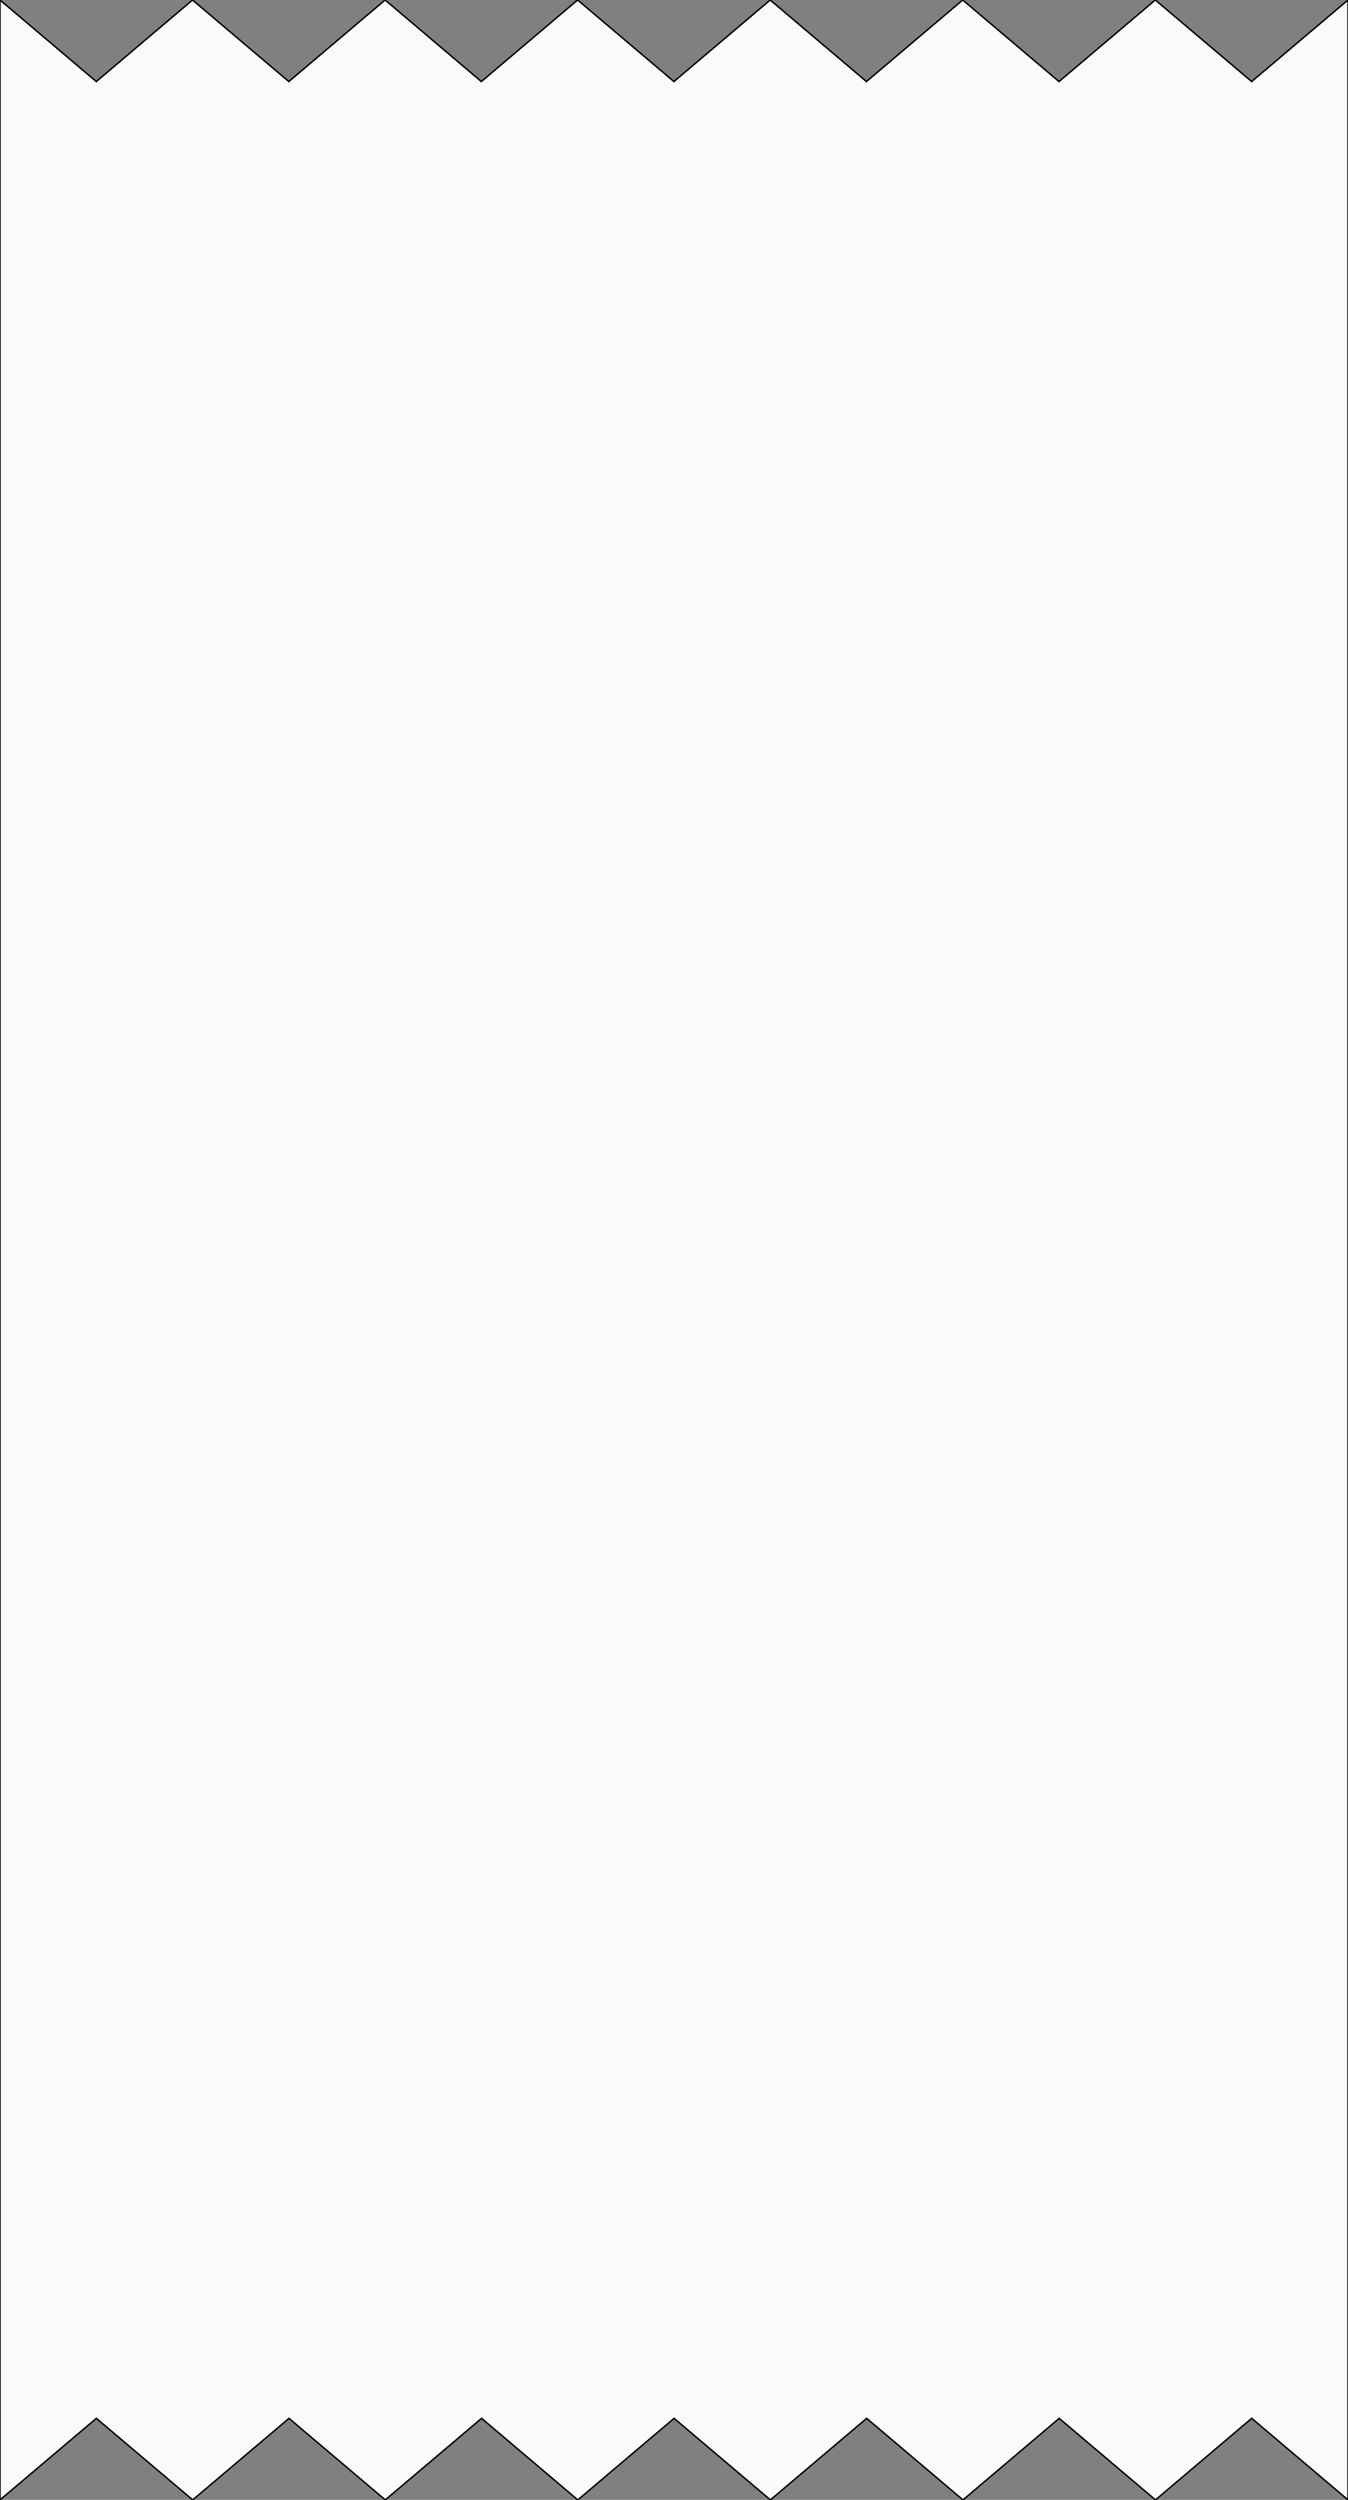 <?xml version="1.0" encoding="utf-8"?>
<!-- Generator: Adobe Illustrator 26.3.1, SVG Export Plug-In . SVG Version: 6.00 Build 0)  -->
<svg version="1.1" xmlns="http://www.w3.org/2000/svg" xmlns:xlink="http://www.w3.org/1999/xlink" x="0px" y="0px"
	 viewBox="0 0 224.13 415.61" style="enable-background:new 0 0 224.13 415.61;" xml:space="preserve">
<rect x="0" y="0" width="224.13" height="415.61" fill="#808080" stroke="none"/>
<style type="text/css">
	.st0{fill:#F5F5F5;}
	.st1{fill:#EBEBEB;}
	.st2{fill:#E0E0E0;}
	.st3{display:none;}
	.st4{display:inline;}
	.st5{fill:#263238;}
	.st6{fill:#455A64;}
	.st7{opacity:0.3;}
	.st8{fill:#FF725E;}
	.st9{fill:#FFFFFF;}
	.st10{fill:#FAFAFA;stroke:#000000;stroke-width:0.25;stroke-miterlimit:10;}
	.st11{display:inline;fill:#263238;}
	.st12{fill:#FFBE9D;}
	.st13{fill:#EB996E;}
</style>
<g id="Background_Complete">
</g>
<g id="Background_Simple" class="st3">
	<g class="st4">
		<path class="st0" d="M17.18-58.63l2.43-4.01c20.52-33.81,57.61-54.19,96.72-51.72c5.03,0.32,10.03,1,14.97,2.06
			c35.56,7.61,66.5,34.5,79.32,68.94c7.54,20.25,9.65,43.57,23.96,59.65c18.63,20.92,50.25,21.58,78.06,20.71
			c27.8-0.87,59.45-0.13,77.99,20.88c11.61,13.15,15.3,31.86,14.36,49.48c-2.48,46.64-34.98,88.35-76.31,109.07
			c-41.33,20.73-90,22.59-135.23,13.47c-63.37-12.77-123.63-47.85-159.86-102.04C-2.64,73.67-11.8-0.15,17.18-58.63z"/>
	</g>
</g>
<g id="Floor" class="st3">
	<g class="st4">
		<g>
			<path class="st5" d="M480.22,382.06c0,0.14-101.79,0.26-227.33,0.26c-125.58,0-227.35-0.12-227.35-0.26s101.77-0.26,227.35-0.26
				C378.42,381.8,480.22,381.92,480.22,382.06z"/>
		</g>
	</g>
</g>
<g id="Bags" class="st3">
</g>
<g id="Speech_Bubble">
</g>
<g id="Receipt">
	<g>
		<g>
			<g>
				<polygon class="st10" points="208.11,13.56 192.09,0 176.08,13.56 160.07,0 144.06,13.56 128.06,0 112.05,13.56 96.04,0 
					80.03,13.56 64.03,0 48.02,13.56 32.01,0 16.01,13.56 0,0 0,14.45 0,21.77 0,393.85 0,395.47 0,415.61 16.02,402.05 
					32.04,415.61 48.05,402.05 64.06,415.61 80.07,402.05 96.07,415.61 112.08,402.05 128.09,415.61 144.1,402.05 160.11,415.61 
					176.11,402.05 192.12,415.61 208.12,402.05 224.13,415.61 224.13,401.17 224.13,395.47 224.13,393.85 224.13,21.77 
					224.13,14.45 224.13,0 				"/>
			</g>
		</g>
		<g class="st3">
			<g class="st4">
				<g>
					<path class="st5" d="M51.98,96.87c0,0.14-0.56,0.26-1.25,0.26c-0.69,0-1.25-0.12-1.25-0.26s0.56-0.26,1.25-0.26
						C51.42,96.61,51.98,96.73,51.98,96.87z"/>
				</g>
			</g>
			<g class="st4">
				<g>
					<path class="st5" d="M62.02,96.87c0,0.14-1.12,0.26-2.51,0.26c-1.39,0-2.51-0.12-2.51-0.26s1.12-0.26,2.51-0.26
						C60.9,96.61,62.02,96.73,62.02,96.87z"/>
				</g>
			</g>
			<g class="st4">
				<g>
					<path class="st5" d="M72.06,96.87c0,0.14-1.12,0.26-2.51,0.26c-1.39,0-2.51-0.12-2.51-0.26s1.12-0.26,2.51-0.26
						C70.94,96.61,72.06,96.73,72.06,96.87z"/>
				</g>
			</g>
			<g class="st4">
				<g>
					<path class="st5" d="M82.1,96.87c0,0.14-1.12,0.26-2.51,0.26c-1.39,0-2.51-0.12-2.51-0.26s1.12-0.26,2.51-0.26
						C80.98,96.61,82.1,96.73,82.1,96.87z"/>
				</g>
			</g>
			<g class="st4">
				<g>
					<path class="st5" d="M92.14,96.87c0,0.14-1.12,0.26-2.51,0.26c-1.39,0-2.51-0.12-2.51-0.26s1.12-0.26,2.51-0.26
						C91.02,96.61,92.14,96.73,92.14,96.87z"/>
				</g>
			</g>
			<g class="st4">
				<g>
					<path class="st5" d="M102.18,96.87c0,0.14-1.12,0.26-2.51,0.26c-1.39,0-2.51-0.12-2.51-0.26s1.12-0.26,2.51-0.26
						C101.06,96.61,102.18,96.73,102.18,96.87z"/>
				</g>
			</g>
			<g class="st4">
				<g>
					<path class="st5" d="M112.22,96.87c0,0.14-1.12,0.26-2.51,0.26c-1.39,0-2.51-0.12-2.51-0.26s1.12-0.26,2.51-0.26
						C111.1,96.61,112.22,96.73,112.22,96.87z"/>
				</g>
			</g>
			<g class="st4">
				<g>
					<path class="st5" d="M122.26,96.87c0,0.14-1.12,0.26-2.51,0.26c-1.39,0-2.51-0.12-2.51-0.26s1.12-0.26,2.51-0.26
						C121.14,96.61,122.26,96.73,122.26,96.87z"/>
				</g>
			</g>
			<g class="st4">
				<g>
					<path class="st5" d="M132.3,96.87c0,0.14-1.12,0.26-2.51,0.26c-1.39,0-2.51-0.12-2.51-0.26s1.12-0.26,2.51-0.26
						C131.18,96.61,132.3,96.73,132.3,96.87z"/>
				</g>
			</g>
			<g class="st4">
				<g>
					<path class="st5" d="M142.34,96.87c0,0.14-1.12,0.26-2.51,0.26c-1.39,0-2.51-0.12-2.51-0.26s1.12-0.26,2.51-0.26
						C141.22,96.61,142.34,96.73,142.34,96.87z"/>
				</g>
			</g>
			<g class="st4">
				<g>
					<path class="st5" d="M152.38,96.87c0,0.14-1.12,0.26-2.51,0.26c-1.39,0-2.51-0.12-2.51-0.26s1.12-0.26,2.51-0.26
						C151.26,96.61,152.38,96.73,152.38,96.87z"/>
				</g>
			</g>
			<g class="st4">
				<g>
					<path class="st5" d="M162.42,96.87c0,0.14-1.12,0.26-2.51,0.26c-1.39,0-2.51-0.12-2.51-0.26s1.12-0.26,2.51-0.26
						C161.3,96.61,162.42,96.73,162.42,96.87z"/>
				</g>
			</g>
			<g class="st4">
				<g>
					<path class="st5" d="M172.46,96.87c0,0.14-1.12,0.26-2.51,0.26c-1.39,0-2.51-0.12-2.51-0.26s1.12-0.26,2.51-0.26
						C171.34,96.61,172.46,96.73,172.46,96.87z"/>
				</g>
			</g>
			<g class="st4">
				<g>
					<path class="st5" d="M182.5,96.87c0,0.14-1.12,0.26-2.51,0.26c-1.39,0-2.51-0.12-2.51-0.26s1.12-0.26,2.51-0.26
						C181.38,96.61,182.5,96.73,182.5,96.87z"/>
				</g>
			</g>
			<g class="st4">
				<g>
					<path class="st5" d="M192.54,96.87c0,0.14-1.12,0.26-2.51,0.26c-1.39,0-2.51-0.12-2.51-0.26s1.12-0.26,2.51-0.26
						C191.42,96.61,192.54,96.73,192.54,96.87z"/>
				</g>
			</g>
			<g class="st4">
				<g>
					<path class="st5" d="M202.58,96.87c0,0.14-1.12,0.26-2.51,0.26c-1.39,0-2.51-0.12-2.51-0.26s1.12-0.26,2.51-0.26
						C201.46,96.61,202.58,96.73,202.58,96.87z"/>
				</g>
			</g>
			<g class="st4">
				<g>
					<path class="st5" d="M212.62,96.87c0,0.14-1.12,0.26-2.51,0.26c-1.39,0-2.51-0.12-2.51-0.26s1.12-0.26,2.51-0.26
						C211.5,96.61,212.62,96.73,212.62,96.87z"/>
				</g>
			</g>
			<g class="st4">
				<g>
					<path class="st5" d="M222.66,96.87c0,0.14-1.12,0.26-2.51,0.26c-1.39,0-2.51-0.12-2.51-0.26s1.12-0.26,2.51-0.26
						C221.54,96.61,222.66,96.73,222.66,96.87z"/>
				</g>
			</g>
		</g>
		<g class="st3">
			<path class="st11" d="M66.42,119.76v9.5h-1.76v-8.02h-2.01v-1.48H66.42z"/>
			<path class="st11" d="M73.43,129.26l-1.86-2.51l-1.87,2.51h-1.87l2.82-3.68l-2.7-3.57h1.89l1.78,2.37l1.78-2.37h1.83l-2.71,3.54
				l2.83,3.7H73.43z"/>
		</g>
		<g class="st3">
			<path class="st11" d="M70.41,148.82v1.49h-7v-1.18l3.77-3.58c0.92-0.88,1.08-1.44,1.08-1.97c0-0.87-0.6-1.37-1.76-1.37
				c-0.92,0-1.7,0.31-2.22,0.99l-1.23-0.95c0.73-0.99,2.05-1.57,3.61-1.57c2.06,0,3.39,1.04,3.39,2.73c0,0.92-0.26,1.76-1.57,3
				l-2.54,2.41H70.41z"/>
			<path class="st11" d="M76.48,150.31l-1.86-2.51l-1.87,2.51h-1.87l2.82-3.68l-2.7-3.57h1.89l1.78,2.37l1.78-2.37h1.83l-2.71,3.54
				l2.83,3.7H76.48z"/>
		</g>
		<g class="st3">
			<path class="st11" d="M66.82,161.08v9.5h-1.76v-8.02h-2.01v-1.48H66.82z"/>
			<path class="st11" d="M73.83,170.58l-1.86-2.51l-1.87,2.51h-1.87l2.82-3.68l-2.7-3.57h1.89l1.78,2.37l1.78-2.37h1.83l-2.71,3.54
				l2.83,3.7H73.83z"/>
		</g>
		<g class="st3">
			<path class="st11" d="M66.82,183.72v9.5h-1.76v-8.02h-2.01v-1.48H66.82z"/>
			<path class="st11" d="M73.83,193.22l-1.86-2.51l-1.87,2.51h-1.87l2.82-3.68l-2.7-3.57h1.89l1.78,2.37l1.78-2.37h1.83l-2.71,3.54
				l2.83,3.7H73.83z"/>
		</g>
		<g class="st3">
			<path class="st11" d="M65.52,216.9h-2.93v-1.39h7.51v1.39h-2.93v7.46h-1.64V216.9z"/>
			<path class="st11" d="M70.58,219.93c0-2.62,2.02-4.55,4.77-4.55c2.74,0,4.77,1.92,4.77,4.55c0,2.63-2.02,4.55-4.77,4.55
				C72.61,224.49,70.58,222.55,70.58,219.93z M78.46,219.93c0-1.81-1.33-3.11-3.11-3.11c-1.78,0-3.11,1.3-3.11,3.11
				c0,1.81,1.33,3.11,3.11,3.11C77.13,223.05,78.46,221.74,78.46,219.93z"/>
			<path class="st11" d="M83.53,216.9H80.6v-1.39h7.51v1.39h-2.93v7.46h-1.64V216.9z"/>
			<path class="st11" d="M94.65,222.31h-4.43l-0.87,2.05h-1.7l3.98-8.85h1.62l4,8.85h-1.72L94.65,222.31z M94.11,221.02l-1.67-3.87
				l-1.66,3.87H94.11z"/>
			<path class="st11" d="M98.38,215.51h1.64v7.46h4.63v1.39h-6.27V215.51z"/>
		</g>
		<g class="st3">
			<path class="st11" d="M63.1,237.88c0-2.64,2.02-4.55,4.74-4.55c1.44,0,2.68,0.52,3.5,1.48l-1.06,1c-0.65-0.7-1.44-1.04-2.37-1.04
				c-1.83,0-3.16,1.29-3.16,3.11c0,1.82,1.33,3.11,3.16,3.11c0.92,0,1.72-0.34,2.37-1.05l1.06,1.01c-0.82,0.96-2.06,1.48-3.52,1.48
				C65.12,242.44,63.1,240.53,63.1,237.88z"/>
			<path class="st11" d="M78.48,240.26h-4.43l-0.87,2.05h-1.7l3.98-8.85h1.62l4,8.85h-1.72L78.48,240.26z M77.93,238.97l-1.67-3.87
				l-1.66,3.87H77.93z"/>
			<path class="st11" d="M81.46,241.37l0.57-1.28c0.71,0.57,1.83,0.97,2.92,0.97c1.38,0,1.96-0.49,1.96-1.15
				c0-1.91-5.26-0.66-5.26-3.95c0-1.43,1.14-2.64,3.57-2.64c1.06,0,2.18,0.28,2.95,0.78l-0.52,1.28c-0.8-0.47-1.67-0.7-2.44-0.7
				c-1.37,0-1.92,0.53-1.92,1.2c0,1.88,5.25,0.66,5.25,3.91c0,1.42-1.15,2.63-3.58,2.63C83.57,242.44,82.19,242.01,81.46,241.37z"/>
			<path class="st11" d="M98.03,233.45v8.85h-1.64v-3.79h-4.58v3.79h-1.64v-8.85h1.64v3.66h4.58v-3.66H98.03z"/>
		</g>
		<g class="st3">
			<path class="st11" d="M63.09,255.6c0-2.64,2.02-4.55,4.74-4.55c1.44,0,2.68,0.52,3.5,1.48l-1.06,1c-0.65-0.7-1.44-1.04-2.37-1.04
				c-1.83,0-3.16,1.29-3.16,3.11c0,1.82,1.33,3.11,3.16,3.11c0.92,0,1.72-0.34,2.37-1.05l1.06,1.01c-0.82,0.96-2.06,1.48-3.52,1.48
				C65.12,260.15,63.09,258.24,63.09,255.6z"/>
			<path class="st11" d="M80.79,251.17v8.85h-1.64v-3.79h-4.58v3.79h-1.64v-8.85h1.64v3.66h4.58v-3.66H80.79z"/>
			<path class="st11" d="M88.91,257.98h-4.43l-0.87,2.05h-1.7l3.98-8.85h1.62l4,8.85H89.8L88.91,257.98z M88.37,256.69l-1.67-3.87
				l-1.66,3.87H88.37z"/>
			<path class="st11" d="M100.51,251.17v8.85h-1.35l-4.88-6v6h-1.63v-8.85h1.35l4.88,6v-6H100.51z"/>
			<path class="st11" d="M108.93,255.5h1.56v3.53c-0.92,0.75-2.21,1.13-3.47,1.13c-2.75,0-4.77-1.91-4.77-4.55
				c0-2.64,2.02-4.55,4.79-4.55c1.48,0,2.72,0.49,3.55,1.44l-1.04,1.01c-0.7-0.7-1.49-1.01-2.44-1.01c-1.88,0-3.21,1.28-3.21,3.11
				c0,1.8,1.33,3.11,3.2,3.11c0.63,0,1.25-0.13,1.82-0.46V255.5z"/>
			<path class="st11" d="M119.29,258.65v1.38h-6.64v-8.85h6.46v1.38h-4.82v2.3h4.28v1.35h-4.28v2.44H119.29z"/>
		</g>
		<g class="st3">
			<g class="st4">
				<path class="st5" d="M267.71,292.99c0,0.14-48.86,0.26-109.11,0.26c-60.27,0-109.12-0.12-109.12-0.26
					c0-0.14,48.85-0.26,109.12-0.26C218.86,292.73,267.71,292.85,267.71,292.99z"/>
			</g>
		</g>
		<g class="st3">
			<g class="st4">
				<path class="st5" d="M267.71,327.66c0,0.14-48.24,0.26-107.74,0.26c-59.52,0-107.75-0.12-107.75-0.26s48.23-0.26,107.75-0.26
					C219.47,327.4,267.71,327.51,267.71,327.66z"/>
			</g>
		</g>
		<g class="st3">
			<path class="st11" d="M117.07,307.74h-2.97v-1.75h8.09v1.75h-2.97v7.53h-2.15V307.74z"/>
			<path class="st11" d="M131.85,305.99v9.28h-2.15v-3.81h-4.22v3.81h-2.15v-9.28h2.15v3.66h4.22v-3.66H131.85z"/>
			<path class="st11" d="M140.16,313.29h-4.31l-0.82,1.99h-2.2l4.14-9.28h2.12l4.15,9.28h-2.25L140.16,313.29z M139.48,311.65
				l-1.47-3.55l-1.47,3.55H139.48z"/>
			<path class="st11" d="M152.71,305.99v9.28h-1.76l-4.63-5.64v5.64h-2.12v-9.28h1.78l4.61,5.64v-5.64H152.71z"/>
			<path class="st11" d="M158.29,311.63l-1.25,1.3v2.35h-2.13v-9.28h2.13v4.34l4.11-4.34h2.39l-3.85,4.14l4.07,5.14h-2.51
				L158.29,311.63z"/>
			<path class="st11" d="M172.93,311.99v3.29h-2.15v-3.32l-3.59-5.97h2.28l2.48,4.12l2.48-4.12h2.11L172.93,311.99z"/>
			<path class="st11" d="M176.45,310.63c0-2.76,2.15-4.8,5.08-4.8c2.92,0,5.08,2.03,5.08,4.8c0,2.77-2.16,4.8-5.08,4.8
				C178.6,315.43,176.45,313.39,176.45,310.63z M184.43,310.63c0-1.76-1.25-2.97-2.9-2.97c-1.66,0-2.9,1.21-2.9,2.97
				c0,1.76,1.25,2.97,2.9,2.97C183.19,313.6,184.43,312.4,184.43,310.63z"/>
			<path class="st11" d="M188.14,311.19v-5.2h2.15v5.12c0,1.76,0.77,2.49,2.07,2.49c1.31,0,2.07-0.73,2.07-2.49v-5.12h2.12v5.2
				c0,2.73-1.56,4.24-4.2,4.24C189.71,315.43,188.14,313.92,188.14,311.19z"/>
			<path class="st11" d="M198.22,314.17c0-0.68,0.53-1.18,1.27-1.18c0.74,0,1.27,0.5,1.27,1.18c0,0.66-0.53,1.21-1.27,1.21
				C198.75,315.38,198.22,314.84,198.22,314.17z M198.26,305.99h2.47l-0.41,6.06h-1.64L198.26,305.99z"/>
		</g>
		<g class="st3">
			<g class="st4">
				<rect x="90.89" y="341.3" class="st5" width="2.03" height="41.31"/>
			</g>
			<g class="st4">
				<rect x="94.44" y="341.3" class="st5" width="4.21" height="41.31"/>
			</g>
			<g class="st4">
				<rect x="100.64" y="341.3" class="st5" width="1.13" height="41.31"/>
			</g>
			<g class="st4">
				<rect x="133.71" y="341.3" class="st5" width="1.13" height="41.31"/>
			</g>
			<g class="st4">
				<rect x="108.66" y="341.3" class="st5" width="1.13" height="41.31"/>
			</g>
			<g class="st4">
				<rect x="117.8" y="341.3" class="st5" width="0.56" height="41.31"/>
			</g>
			<g class="st4">
				<rect x="123.04" y="341.3" class="st5" width="0.56" height="41.31"/>
			</g>
			<g class="st4">
				<rect x="151.42" y="341.3" class="st5" width="0.56" height="41.31"/>
			</g>
			<g class="st4">
				<rect x="149.28" y="341.3" class="st5" width="0.56" height="41.31"/>
			</g>
			<g class="st4">
				<rect x="137.44" y="341.3" class="st5" width="0.56" height="41.31"/>
			</g>
			<g class="st4">
				<rect x="103.58" y="341.3" class="st5" width="1.88" height="41.31"/>
			</g>
			<g class="st4">
				<rect x="120.14" y="341.3" class="st5" width="1.88" height="41.31"/>
			</g>
			<g class="st4">
				<rect x="160.08" y="341.3" class="st5" width="1.88" height="41.31"/>
			</g>
			<g class="st4">
				<rect x="125.37" y="341.3" class="st5" width="1.47" height="41.31"/>
			</g>
			<g class="st4">
				<rect x="155.51" y="341.3" class="st5" width="1.47" height="41.31"/>
			</g>
			<g class="st4">
				<rect x="141.45" y="341.3" class="st5" width="1.47" height="41.31"/>
			</g>
			<g class="st4">
				<rect x="128.72" y="341.3" class="st5" width="1.47" height="41.31"/>
			</g>
			<g class="st4">
				<rect x="112.21" y="341.3" class="st5" width="3.66" height="41.31"/>
			</g>
			<g class="st4">
				<rect x="164.13" y="341.3" class="st5" width="3.66" height="41.31"/>
			</g>
			<g class="st4">
				
					<rect x="222.23" y="341.3" transform="matrix(-1 -1.224647e-16 1.224647e-16 -1 446.481 723.908)" class="st5" width="2.03" height="41.31"/>
			</g>
			<g class="st4">
				
					<rect x="216.49" y="341.3" transform="matrix(-1 -1.224647e-16 1.224647e-16 -1 437.185 723.908)" class="st5" width="4.21" height="41.31"/>
			</g>
			<g class="st4">
				
					<rect x="213.37" y="341.3" transform="matrix(-1 -1.224647e-16 1.224647e-16 -1 427.867 723.908)" class="st5" width="1.13" height="41.31"/>
			</g>
			<g class="st4">
				
					<rect x="180.3" y="341.3" transform="matrix(-1 -1.224647e-16 1.224647e-16 -1 361.728 723.908)" class="st5" width="1.13" height="41.31"/>
			</g>
			<g class="st4">
				
					<rect x="205.35" y="341.3" transform="matrix(-1 -1.224647e-16 1.224647e-16 -1 411.837 723.908)" class="st5" width="1.13" height="41.31"/>
			</g>
			<g class="st4">
				
					<rect x="196.77" y="341.3" transform="matrix(-1 -1.224647e-16 1.224647e-16 -1 394.112 723.908)" class="st5" width="0.56" height="41.31"/>
			</g>
			<g class="st4">
				
					<rect x="191.53" y="341.3" transform="matrix(-1 -1.224647e-16 1.224647e-16 -1 383.634 723.908)" class="st5" width="0.56" height="41.31"/>
			</g>
			<g class="st4">
				
					<rect x="177.14" y="341.3" transform="matrix(-1 -1.224647e-16 1.224647e-16 -1 354.842 723.908)" class="st5" width="0.56" height="41.31"/>
			</g>
			<g class="st4">
				
					<rect x="209.68" y="341.3" transform="matrix(-1 -1.224647e-16 1.224647e-16 -1 421.246 723.908)" class="st5" width="1.88" height="41.31"/>
			</g>
			<g class="st4">
				
					<rect x="193.12" y="341.3" transform="matrix(-1 -1.224647e-16 1.224647e-16 -1 388.12 723.908)" class="st5" width="1.88" height="41.31"/>
			</g>
			<g class="st4">
				
					<rect x="188.3" y="341.3" transform="matrix(-1 -1.224647e-16 1.224647e-16 -1 378.075 723.908)" class="st5" width="1.47" height="41.31"/>
			</g>
			<g class="st4">
				
					<rect x="172.22" y="341.3" transform="matrix(-1 -1.224647e-16 1.224647e-16 -1 345.918 723.908)" class="st5" width="1.47" height="41.31"/>
			</g>
			<g class="st4">
				
					<rect x="184.95" y="341.3" transform="matrix(-1 -1.224647e-16 1.224647e-16 -1 371.368 723.908)" class="st5" width="1.47" height="41.31"/>
			</g>
			<g class="st4">
				
					<rect x="199.26" y="341.3" transform="matrix(-1 -1.224647e-16 1.224647e-16 -1 402.192 723.908)" class="st5" width="3.66" height="41.31"/>
			</g>
		</g>
		<g class="st3">
			<path class="st11" d="M200.96,129.36v1.52h-1.11v-1.51c-1.33-0.08-2.62-0.52-3.32-1.13l0.61-1.37c0.67,0.54,1.68,0.94,2.71,1.03
				v-2.71c-1.5-0.37-3.12-0.85-3.12-2.74c0-1.38,1-2.59,3.12-2.79v-1.53h1.11v1.51c1,0.05,2.02,0.35,2.75,0.83l-0.56,1.37
				c-0.72-0.42-1.48-0.65-2.2-0.73v2.74c1.51,0.37,3.15,0.84,3.15,2.73C204.1,127.95,203.09,129.15,200.96,129.36z M199.84,123.56
				v-2.41c-0.96,0.15-1.37,0.64-1.37,1.23C198.47,123.03,199.06,123.33,199.84,123.56z M202.37,126.69c0-0.66-0.6-0.98-1.41-1.21
				v2.4C201.95,127.74,202.37,127.27,202.37,126.69z"/>
			<path class="st11" d="M212.05,127.76v1.49h-7v-1.18l3.77-3.58c0.92-0.88,1.09-1.44,1.09-1.97c0-0.87-0.6-1.37-1.76-1.37
				c-0.92,0-1.7,0.31-2.22,0.99l-1.23-0.95c0.73-0.99,2.05-1.57,3.61-1.57c2.06,0,3.39,1.04,3.39,2.73c0,0.92-0.26,1.76-1.57,3
				l-2.54,2.41H212.05z"/>
			<path class="st11" d="M219.97,126.34c0,1.67-1.21,3.05-3.76,3.05c-1.34,0-2.7-0.41-3.57-1.1l0.75-1.37
				c0.69,0.57,1.72,0.94,2.79,0.94c1.26,0,2.01-0.56,2.01-1.45c0-0.91-0.58-1.48-2.55-1.48h-2.29l0.49-5.17h5.58v1.48h-4.08
				l-0.2,2.2h0.91C218.84,123.44,219.97,124.66,219.97,126.34z"/>
			<path class="st11" d="M223.16,128.22c0,0.3-0.07,0.54-0.31,1.17l-0.69,1.91h-1.1l0.54-2.08c-0.38-0.16-0.64-0.52-0.64-1
				c0-0.68,0.48-1.13,1.1-1.13C222.69,127.1,223.16,127.56,223.16,128.22z"/>
			<path class="st11" d="M231.2,126.34c0,1.67-1.21,3.05-3.76,3.05c-1.34,0-2.7-0.41-3.57-1.1l0.75-1.37
				c0.69,0.57,1.72,0.94,2.79,0.94c1.26,0,2.01-0.56,2.01-1.45c0-0.91-0.58-1.48-2.55-1.48h-2.29l0.49-5.17h5.58v1.48h-4.08
				l-0.2,2.2h0.91C230.07,123.44,231.2,124.66,231.2,126.34z"/>
		</g>
		<g class="st3">
			<path class="st11" d="M200.96,150.78v1.52h-1.11v-1.51c-1.33-0.08-2.62-0.52-3.32-1.13l0.61-1.37c0.67,0.54,1.68,0.94,2.71,1.03
				v-2.71c-1.5-0.37-3.12-0.85-3.12-2.74c0-1.38,1-2.59,3.12-2.79v-1.53h1.11v1.51c1,0.05,2.02,0.35,2.75,0.83l-0.56,1.37
				c-0.72-0.42-1.48-0.65-2.2-0.73v2.74c1.51,0.37,3.15,0.84,3.15,2.73C204.1,149.37,203.09,150.56,200.96,150.78z M199.84,144.97
				v-2.41c-0.96,0.15-1.37,0.64-1.37,1.23C198.47,144.44,199.06,144.74,199.84,144.97z M202.37,148.11c0-0.66-0.6-0.98-1.41-1.21
				v2.4C201.95,149.15,202.37,148.69,202.37,148.11z"/>
			<path class="st11" d="M212.05,149.18v1.49h-7v-1.18l3.77-3.58c0.92-0.88,1.09-1.44,1.09-1.97c0-0.87-0.6-1.37-1.76-1.37
				c-0.92,0-1.7,0.31-2.22,0.99l-1.23-0.95c0.73-0.99,2.05-1.57,3.61-1.57c2.06,0,3.39,1.04,3.39,2.73c0,0.92-0.26,1.76-1.57,3
				l-2.54,2.41H212.05z"/>
			<path class="st11" d="M220.38,145.76c0,3.26-1.9,5.05-4.65,5.05c-0.95,0-1.86-0.2-2.5-0.61l0.65-1.33
				c0.51,0.34,1.14,0.46,1.8,0.46c1.79,0,2.92-1.11,2.92-3.27v-0.01c-0.57,0.66-1.48,0.99-2.54,0.99c-1.87,0-3.27-1.14-3.27-2.92
				c0-1.89,1.53-3.08,3.47-3.08C218.86,141.04,220.38,142.71,220.38,145.76z M218.33,144.02c0-0.89-0.71-1.6-1.97-1.6
				c-1.1,0-1.86,0.62-1.86,1.61c0,0.99,0.75,1.61,1.9,1.61C217.54,145.65,218.33,144.96,218.33,144.02z"/>
			<path class="st11" d="M228.88,145.76c0,3.26-1.9,5.05-4.65,5.05c-0.95,0-1.86-0.2-2.5-0.61l0.65-1.33
				c0.51,0.34,1.14,0.46,1.8,0.46c1.79,0,2.92-1.11,2.92-3.27v-0.01c-0.57,0.66-1.48,0.99-2.54,0.99c-1.87,0-3.27-1.14-3.27-2.92
				c0-1.89,1.53-3.08,3.47-3.08C227.36,141.04,228.88,142.71,228.88,145.76z M226.83,144.02c0-0.89-0.71-1.6-1.97-1.6
				c-1.1,0-1.86,0.62-1.86,1.61c0,0.99,0.75,1.61,1.9,1.61C226.05,145.65,226.83,144.96,226.83,144.02z"/>
		</g>
		<g class="st3">
			<path class="st11" d="M201.68,171.51v1.52h-1.11v-1.51c-1.33-0.08-2.62-0.52-3.32-1.13l0.61-1.37c0.66,0.54,1.68,0.94,2.71,1.03
				v-2.71c-1.5-0.37-3.12-0.85-3.12-2.74c0-1.38,1-2.59,3.12-2.79v-1.53h1.11v1.51c1,0.05,2.02,0.35,2.75,0.83l-0.56,1.37
				c-0.72-0.42-1.48-0.65-2.2-0.73v2.74c1.51,0.37,3.15,0.84,3.15,2.73C204.83,170.1,203.81,171.3,201.68,171.51z M200.57,165.71
				v-2.41c-0.96,0.15-1.37,0.64-1.37,1.23C199.2,165.18,199.79,165.48,200.57,165.71z M203.1,168.84c0-0.66-0.6-0.98-1.41-1.21v2.4
				C202.67,169.89,203.1,169.43,203.1,168.84z"/>
			<path class="st11" d="M212.58,168.56c0,1.6-1.21,2.98-3.76,2.98c-1.34,0-2.69-0.41-3.57-1.1l0.76-1.37
				c0.68,0.57,1.71,0.94,2.78,0.94c1.26,0,2.01-0.56,2.01-1.44c0-0.85-0.62-1.41-2.06-1.41h-0.87v-1.21l2.16-2.56h-4.31v-1.48h6.47
				v1.18l-2.31,2.74C211.67,166.06,212.58,167.13,212.58,168.56z"/>
			<path class="st11" d="M220.54,169.91v1.49h-7v-1.18l3.77-3.58c0.92-0.88,1.09-1.44,1.09-1.97c0-0.87-0.6-1.37-1.76-1.37
				c-0.92,0-1.7,0.31-2.22,0.99l-1.23-0.95c0.73-0.99,2.05-1.57,3.61-1.57c2.06,0,3.39,1.04,3.39,2.73c0,0.92-0.26,1.76-1.57,3
				l-2.54,2.41H220.54z"/>
			<path class="st11" d="M223.86,170.38c0,0.3-0.07,0.54-0.31,1.17l-0.69,1.91h-1.1l0.54-2.08c-0.38-0.16-0.64-0.52-0.64-1
				c0-0.68,0.48-1.13,1.1-1.13C223.39,169.25,223.86,169.71,223.86,170.38z"/>
		</g>
		<g class="st3">
			<path class="st11" d="M201.68,189.23v1.52h-1.11v-1.51c-1.33-0.08-2.62-0.52-3.32-1.13l0.61-1.37c0.66,0.54,1.68,0.94,2.71,1.03
				v-2.71c-1.5-0.37-3.12-0.85-3.12-2.74c0-1.38,1-2.59,3.12-2.79V178h1.11v1.51c1,0.05,2.02,0.35,2.75,0.83l-0.56,1.37
				c-0.72-0.42-1.48-0.65-2.2-0.73v2.74c1.51,0.37,3.15,0.84,3.15,2.73C204.83,187.82,203.81,189.01,201.68,189.23z M200.57,183.43
				v-2.41c-0.96,0.15-1.37,0.64-1.37,1.23C199.2,182.9,199.79,183.2,200.57,183.43z M203.1,186.56c0-0.66-0.6-0.98-1.41-1.21v2.4
				C202.67,187.6,203.1,187.14,203.1,186.56z"/>
			<path class="st11" d="M213.48,186.18c0,1.89-1.53,3.08-3.47,3.08c-2.59,0-4.11-1.67-4.11-4.72c0-3.26,1.9-5.05,4.65-5.05
				c0.95,0,1.86,0.2,2.5,0.61l-0.65,1.33c-0.52-0.34-1.14-0.46-1.8-0.46c-1.79,0-2.92,1.11-2.92,3.27v0.01
				c0.57-0.67,1.48-0.99,2.54-0.99C212.09,183.26,213.48,184.4,213.48,186.18z M211.78,186.26c0-0.99-0.75-1.61-1.9-1.61
				c-1.14,0-1.93,0.69-1.93,1.63c0,0.9,0.71,1.6,1.97,1.6C211.02,187.88,211.78,187.25,211.78,186.26z"/>
			<path class="st11" d="M216.71,188.09c0,0.3-0.07,0.54-0.31,1.17l-0.69,1.91h-1.1l0.54-2.08c-0.38-0.16-0.64-0.52-0.64-1
				c0-0.68,0.48-1.13,1.1-1.13C216.25,186.97,216.71,187.43,216.71,188.09z"/>
			<path class="st11" d="M224.75,186.21c0,1.67-1.21,3.05-3.76,3.05c-1.34,0-2.7-0.41-3.57-1.1l0.75-1.37
				c0.69,0.57,1.72,0.94,2.79,0.94c1.26,0,2.01-0.56,2.01-1.45c0-0.91-0.58-1.48-2.55-1.48h-2.29l0.49-5.17h5.58v1.48h-4.08
				l-0.2,2.2h0.91C223.63,183.3,224.75,184.52,224.75,186.21z"/>
		</g>
		<g class="st3">
			<path class="st11" d="M200.96,224.47v1.52h-1.11v-1.51c-1.33-0.08-2.62-0.52-3.32-1.13l0.61-1.37c0.67,0.54,1.68,0.94,2.71,1.03
				v-2.71c-1.5-0.37-3.12-0.85-3.12-2.74c0-1.38,1-2.59,3.12-2.79v-1.53h1.11v1.51c1,0.05,2.02,0.35,2.75,0.83l-0.56,1.37
				c-0.72-0.42-1.48-0.65-2.2-0.73v2.74c1.51,0.37,3.15,0.84,3.15,2.73C204.1,223.06,203.09,224.25,200.96,224.47z M199.84,218.66
				v-2.42c-0.96,0.15-1.37,0.64-1.37,1.23C198.47,218.13,199.06,218.43,199.84,218.66z M202.37,221.8c0-0.66-0.6-0.98-1.41-1.21v2.4
				C201.95,222.84,202.37,222.38,202.37,221.8z"/>
			<path class="st11" d="M211.85,221.51c0,1.6-1.21,2.98-3.76,2.98c-1.34,0-2.69-0.41-3.57-1.1l0.76-1.37
				c0.68,0.57,1.71,0.94,2.78,0.94c1.26,0,2.01-0.56,2.01-1.44c0-0.85-0.62-1.41-2.06-1.41h-0.87v-1.21l2.16-2.56h-4.31v-1.48h6.47
				v1.18l-2.31,2.74C210.94,219.02,211.85,220.09,211.85,221.51z"/>
			<path class="st11" d="M220.58,221.42c0,1.89-1.53,3.08-3.47,3.08c-2.59,0-4.11-1.67-4.11-4.72c0-3.26,1.9-5.05,4.65-5.05
				c0.95,0,1.86,0.2,2.5,0.61l-0.65,1.33c-0.52-0.34-1.14-0.46-1.8-0.46c-1.79,0-2.92,1.11-2.92,3.27v0.01
				c0.57-0.66,1.48-0.99,2.54-0.99C219.18,218.5,220.58,219.64,220.58,221.42z M218.87,221.5c0-0.99-0.75-1.61-1.9-1.61
				c-1.14,0-1.93,0.69-1.93,1.63c0,0.9,0.71,1.6,1.97,1.6C218.11,223.11,218.87,222.49,218.87,221.5z"/>
			<path class="st11" d="M228.24,221.51c0,1.6-1.21,2.98-3.76,2.98c-1.34,0-2.69-0.41-3.57-1.1l0.76-1.37
				c0.68,0.57,1.71,0.94,2.78,0.94c1.26,0,2.01-0.56,2.01-1.44c0-0.85-0.62-1.41-2.06-1.41h-0.87v-1.21l2.16-2.56h-4.31v-1.48h6.47
				v1.18l-2.31,2.74C227.33,219.02,228.24,220.09,228.24,221.51z"/>
		</g>
		<g class="st3">
			<path class="st11" d="M200.96,242.42v1.52h-1.11v-1.51c-1.33-0.08-2.62-0.52-3.32-1.13l0.61-1.37c0.67,0.54,1.68,0.94,2.71,1.03
				v-2.71c-1.5-0.37-3.12-0.85-3.12-2.74c0-1.38,1-2.59,3.12-2.79v-1.53h1.11v1.51c1,0.05,2.02,0.35,2.75,0.83l-0.56,1.37
				c-0.72-0.42-1.48-0.65-2.2-0.73v2.74c1.51,0.37,3.15,0.84,3.15,2.73C204.1,241.01,203.09,242.2,200.96,242.42z M199.84,236.61
				v-2.41c-0.96,0.15-1.37,0.64-1.37,1.23C198.47,236.08,199.06,236.38,199.84,236.61z M202.37,239.75c0-0.67-0.6-0.98-1.41-1.21
				v2.4C201.95,240.79,202.37,240.33,202.37,239.75z"/>
			<path class="st11" d="M213.77,240.15h-1.68v2.16h-1.71v-2.16h-5.21v-1.22l4.68-6.12h1.88l-4.41,5.85h3.11v-1.91h1.65v1.91h1.68
				V240.15z"/>
			<path class="st11" d="M214.52,237.56c0-3.12,1.71-4.88,3.96-4.88c2.27,0,3.97,1.76,3.97,4.88s-1.71,4.88-3.97,4.88
				C216.23,242.45,214.52,240.68,214.52,237.56z M220.68,237.56c0-2.29-0.9-3.35-2.2-3.35c-1.29,0-2.18,1.06-2.18,3.35
				c0,2.29,0.9,3.35,2.18,3.35C219.78,240.91,220.68,239.85,220.68,237.56z"/>
			<path class="st11" d="M223.64,237.56c0-3.12,1.71-4.88,3.96-4.88c2.27,0,3.97,1.76,3.97,4.88s-1.71,4.88-3.97,4.88
				C225.35,242.45,223.64,240.68,223.64,237.56z M229.8,237.56c0-2.29-0.9-3.35-2.2-3.35c-1.29,0-2.18,1.06-2.18,3.35
				c0,2.29,0.9,3.35,2.18,3.35C228.91,240.91,229.8,239.85,229.8,237.56z"/>
		</g>
		<g class="st3">
			<path class="st11" d="M200.96,260.14v1.52h-1.11v-1.51c-1.33-0.08-2.62-0.52-3.32-1.13l0.61-1.37c0.67,0.54,1.68,0.94,2.71,1.03
				v-2.71c-1.5-0.37-3.12-0.85-3.12-2.74c0-1.38,1-2.59,3.12-2.79v-1.53h1.11v1.51c1,0.05,2.02,0.35,2.75,0.83l-0.56,1.37
				c-0.72-0.42-1.48-0.65-2.2-0.73v2.74c1.51,0.37,3.15,0.84,3.15,2.73C204.1,258.73,203.09,259.92,200.96,260.14z M199.84,254.33
				v-2.42c-0.96,0.15-1.37,0.64-1.37,1.23C198.47,253.8,199.06,254.1,199.84,254.33z M202.37,257.46c0-0.67-0.6-0.98-1.41-1.21v2.4
				C201.95,258.51,202.37,258.05,202.37,257.46z"/>
			<path class="st11" d="M211.85,257.18c0,1.6-1.21,2.98-3.76,2.98c-1.34,0-2.69-0.41-3.57-1.1l0.76-1.37
				c0.68,0.57,1.71,0.94,2.78,0.94c1.26,0,2.01-0.56,2.01-1.44c0-0.85-0.62-1.41-2.06-1.41h-0.87v-1.21l2.16-2.56h-4.31v-1.48h6.47
				v1.18l-2.31,2.74C210.94,254.68,211.85,255.75,211.85,257.18z"/>
			<path class="st11" d="M220.58,257.08c0,1.89-1.53,3.08-3.47,3.08c-2.59,0-4.11-1.67-4.11-4.72c0-3.26,1.9-5.05,4.65-5.05
				c0.95,0,1.86,0.2,2.5,0.61l-0.65,1.33c-0.52-0.34-1.14-0.46-1.8-0.46c-1.79,0-2.92,1.11-2.92,3.27v0.01
				c0.57-0.66,1.48-0.99,2.54-0.99C219.18,254.17,220.58,255.31,220.58,257.08z M218.87,257.17c0-0.99-0.75-1.61-1.9-1.61
				c-1.14,0-1.93,0.69-1.93,1.63c0,0.9,0.71,1.6,1.97,1.6C218.11,258.78,218.87,258.16,218.87,257.17z"/>
			<path class="st11" d="M223.81,259c0,0.3-0.07,0.54-0.31,1.17l-0.69,1.91h-1.1l0.54-2.08c-0.38-0.16-0.64-0.52-0.64-1
				c0-0.68,0.48-1.13,1.1-1.13C223.35,257.87,223.81,258.33,223.81,259z"/>
		</g>
		<g class="st3">
			<g class="st4">
				<path class="st5" d="M131.98,126.81c0,0.14-11.11,0.26-24.81,0.26c-13.71,0-24.82-0.12-24.82-0.26c0-0.14,11.11-0.26,24.82-0.26
					C120.86,126.55,131.98,126.67,131.98,126.81z"/>
			</g>
		</g>
		<g class="st3">
			<g class="st4">
				<path class="st5" d="M163.18,147.62c0,0.14-17.76,0.26-39.67,0.26c-21.92,0-39.68-0.12-39.68-0.26c0-0.14,17.76-0.26,39.68-0.26
					C145.42,147.36,163.18,147.47,163.18,147.62z"/>
			</g>
		</g>
		<g class="st3">
			<g class="st4">
				<path class="st5" d="M134.65,168.42c0,0.14-11.38,0.26-25.41,0.26c-14.04,0-25.41-0.12-25.41-0.26s11.37-0.26,25.41-0.26
					C123.27,168.16,134.65,168.28,134.65,168.42z"/>
			</g>
		</g>
		<g class="st3">
			<g class="st4">
				<path class="st5" d="M129.3,190.41c0,0.14-8.65,0.26-19.32,0.26c-10.67,0-19.32-0.12-19.32-0.26s8.65-0.26,19.32-0.26
					C120.65,190.15,129.3,190.27,129.3,190.41z"/>
			</g>
		</g>
	</g>
</g>
<g id="Character">
</g>
</svg>
